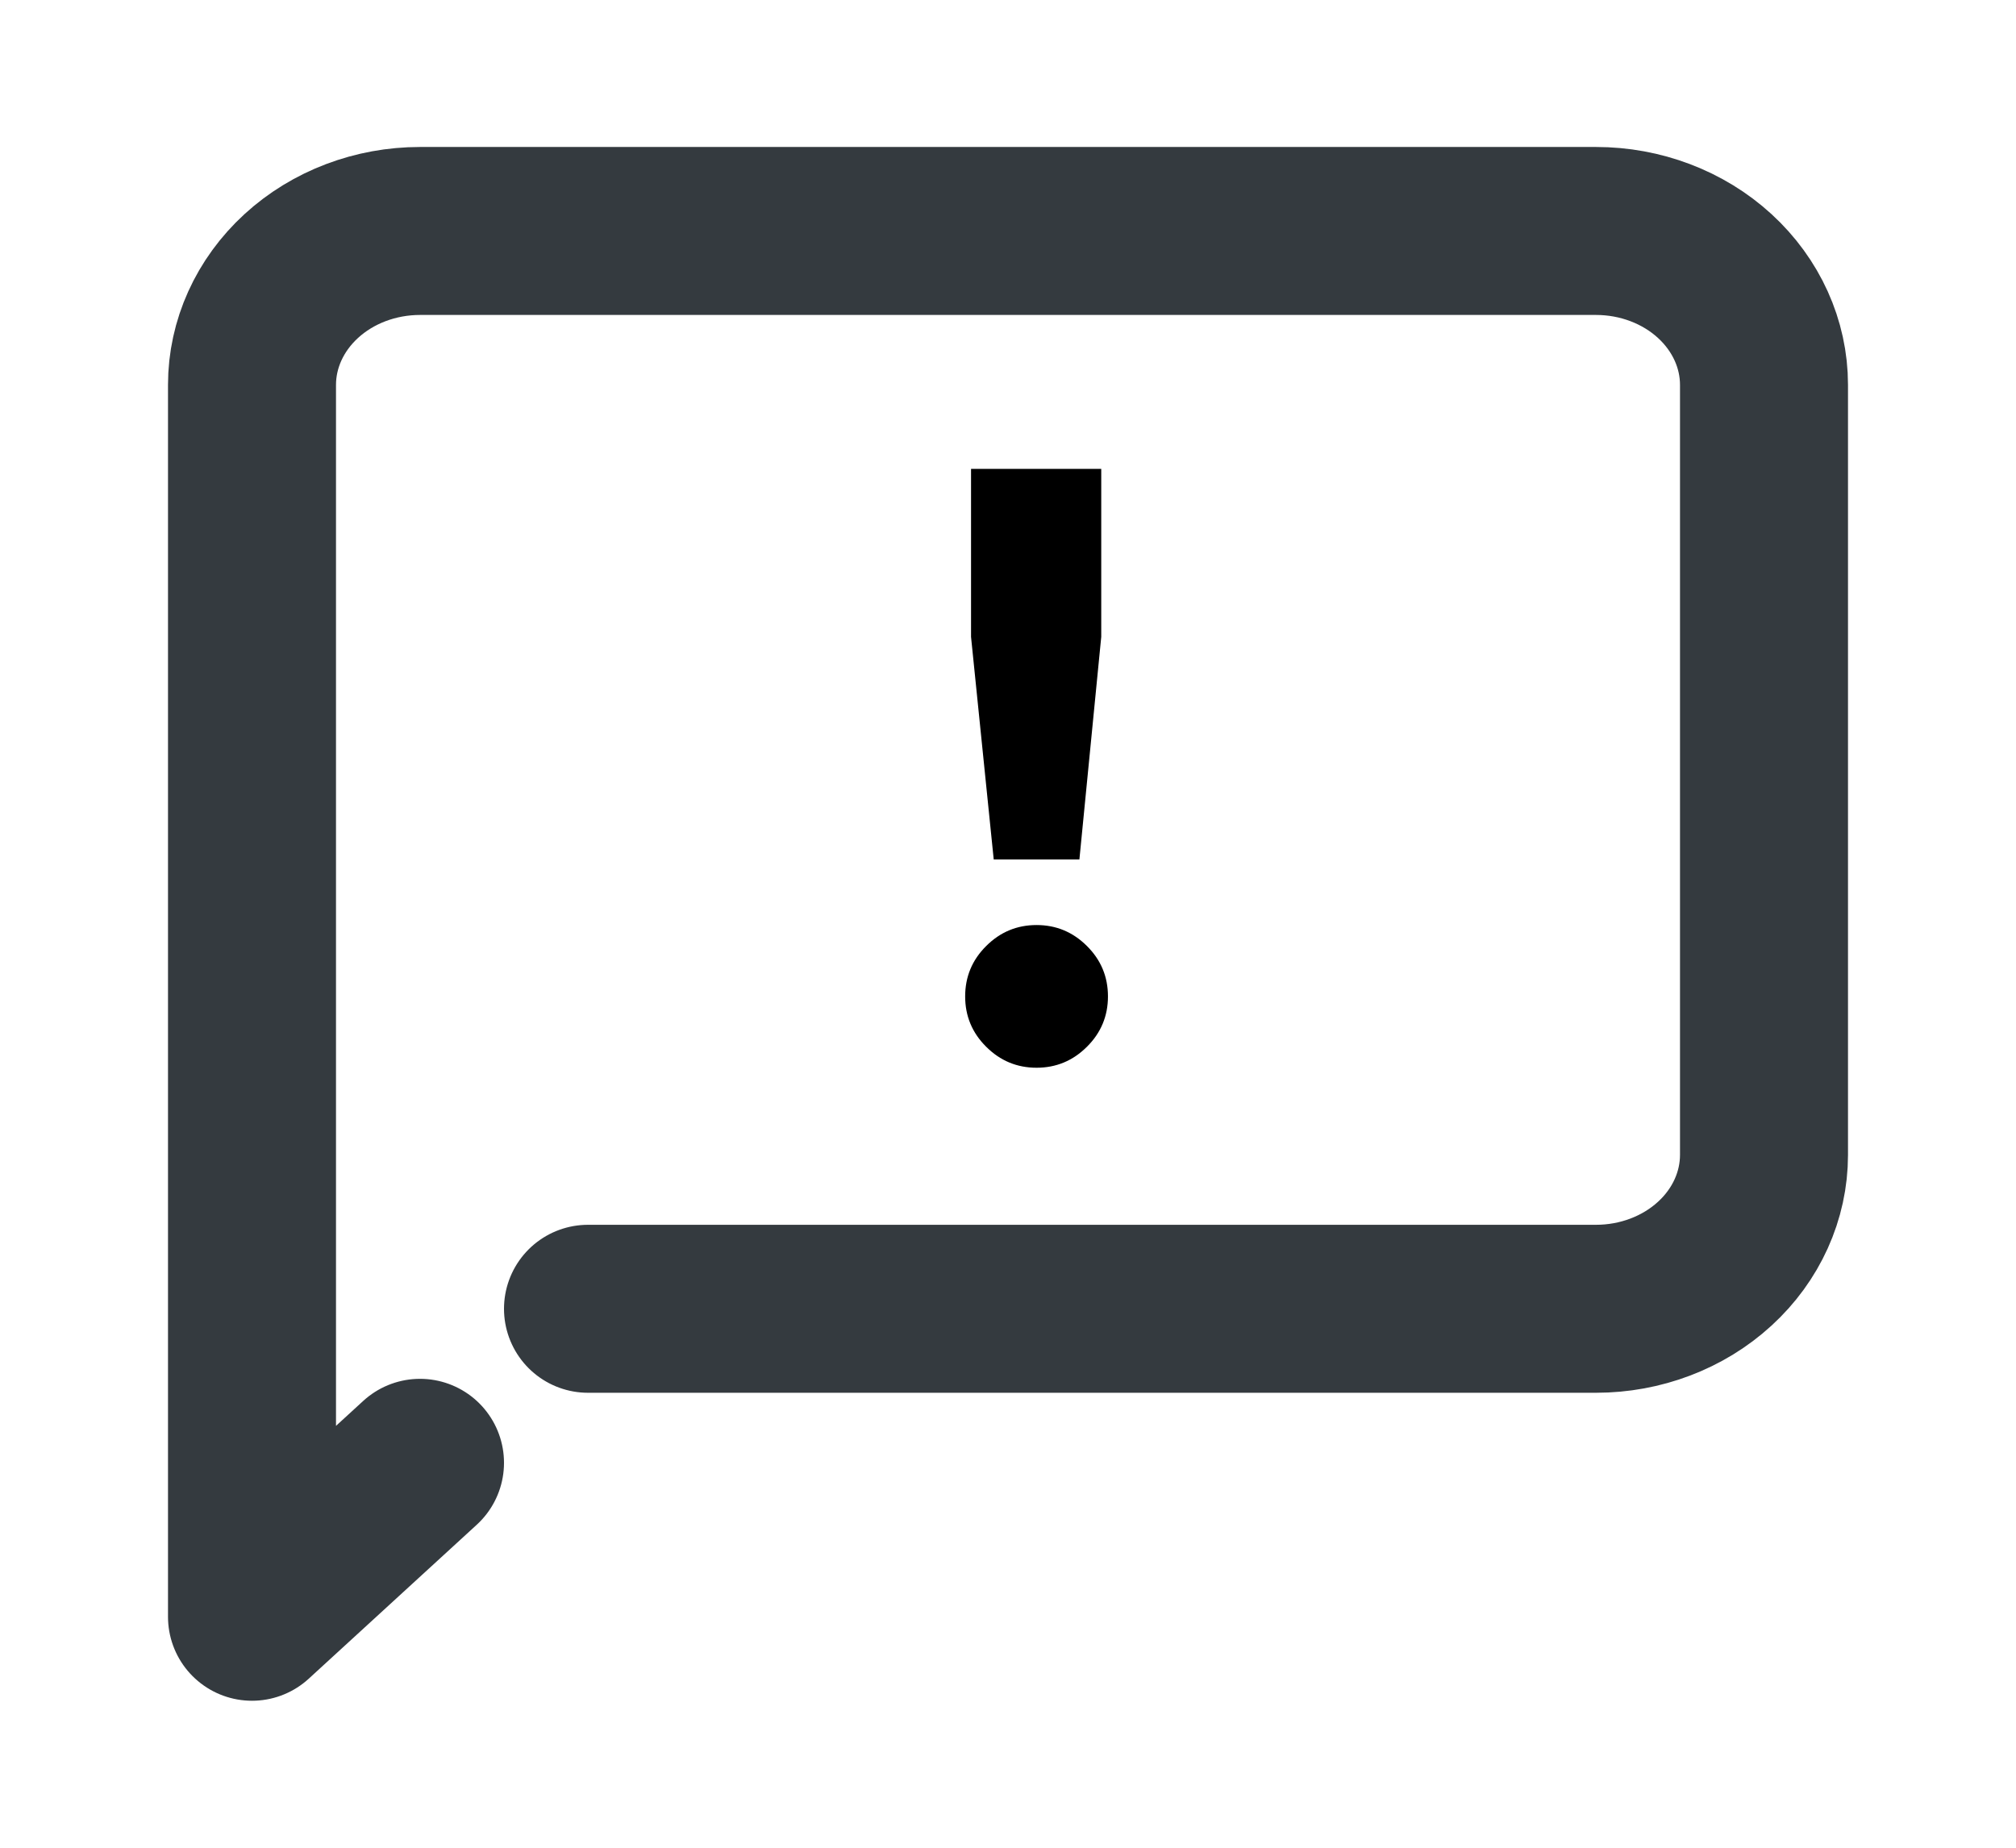 <svg width="24" height="22" viewBox="0 0 24 22" fill="none" xmlns="http://www.w3.org/2000/svg">
<path d="M7 15.583H19C19.53 15.583 20.039 15.39 20.414 15.046C20.789 14.703 21 14.236 21 13.75V4.583C21 4.097 20.789 3.631 20.414 3.287C20.039 2.943 19.53 2.75 19 2.75H5C4.47 2.75 3.961 2.943 3.586 3.287C3.211 3.631 3 4.097 3 4.583V19.25L5 17.417" stroke="#343A3F" stroke-width="2" stroke-linecap="round" stroke-linejoin="round"/>
<path d="M12.85 10.233H11.83L11.56 7.583V5.583H13.11V7.583L12.85 10.233ZM13.19 11.864C13.19 12.097 13.107 12.297 12.94 12.463C12.773 12.63 12.573 12.713 12.34 12.713C12.107 12.713 11.907 12.63 11.74 12.463C11.573 12.297 11.49 12.097 11.49 11.864C11.49 11.63 11.573 11.43 11.74 11.264C11.907 11.097 12.107 11.014 12.34 11.014C12.573 11.014 12.773 11.097 12.94 11.264C13.107 11.43 13.19 11.63 13.19 11.864Z" fill="black"/>
</svg>

